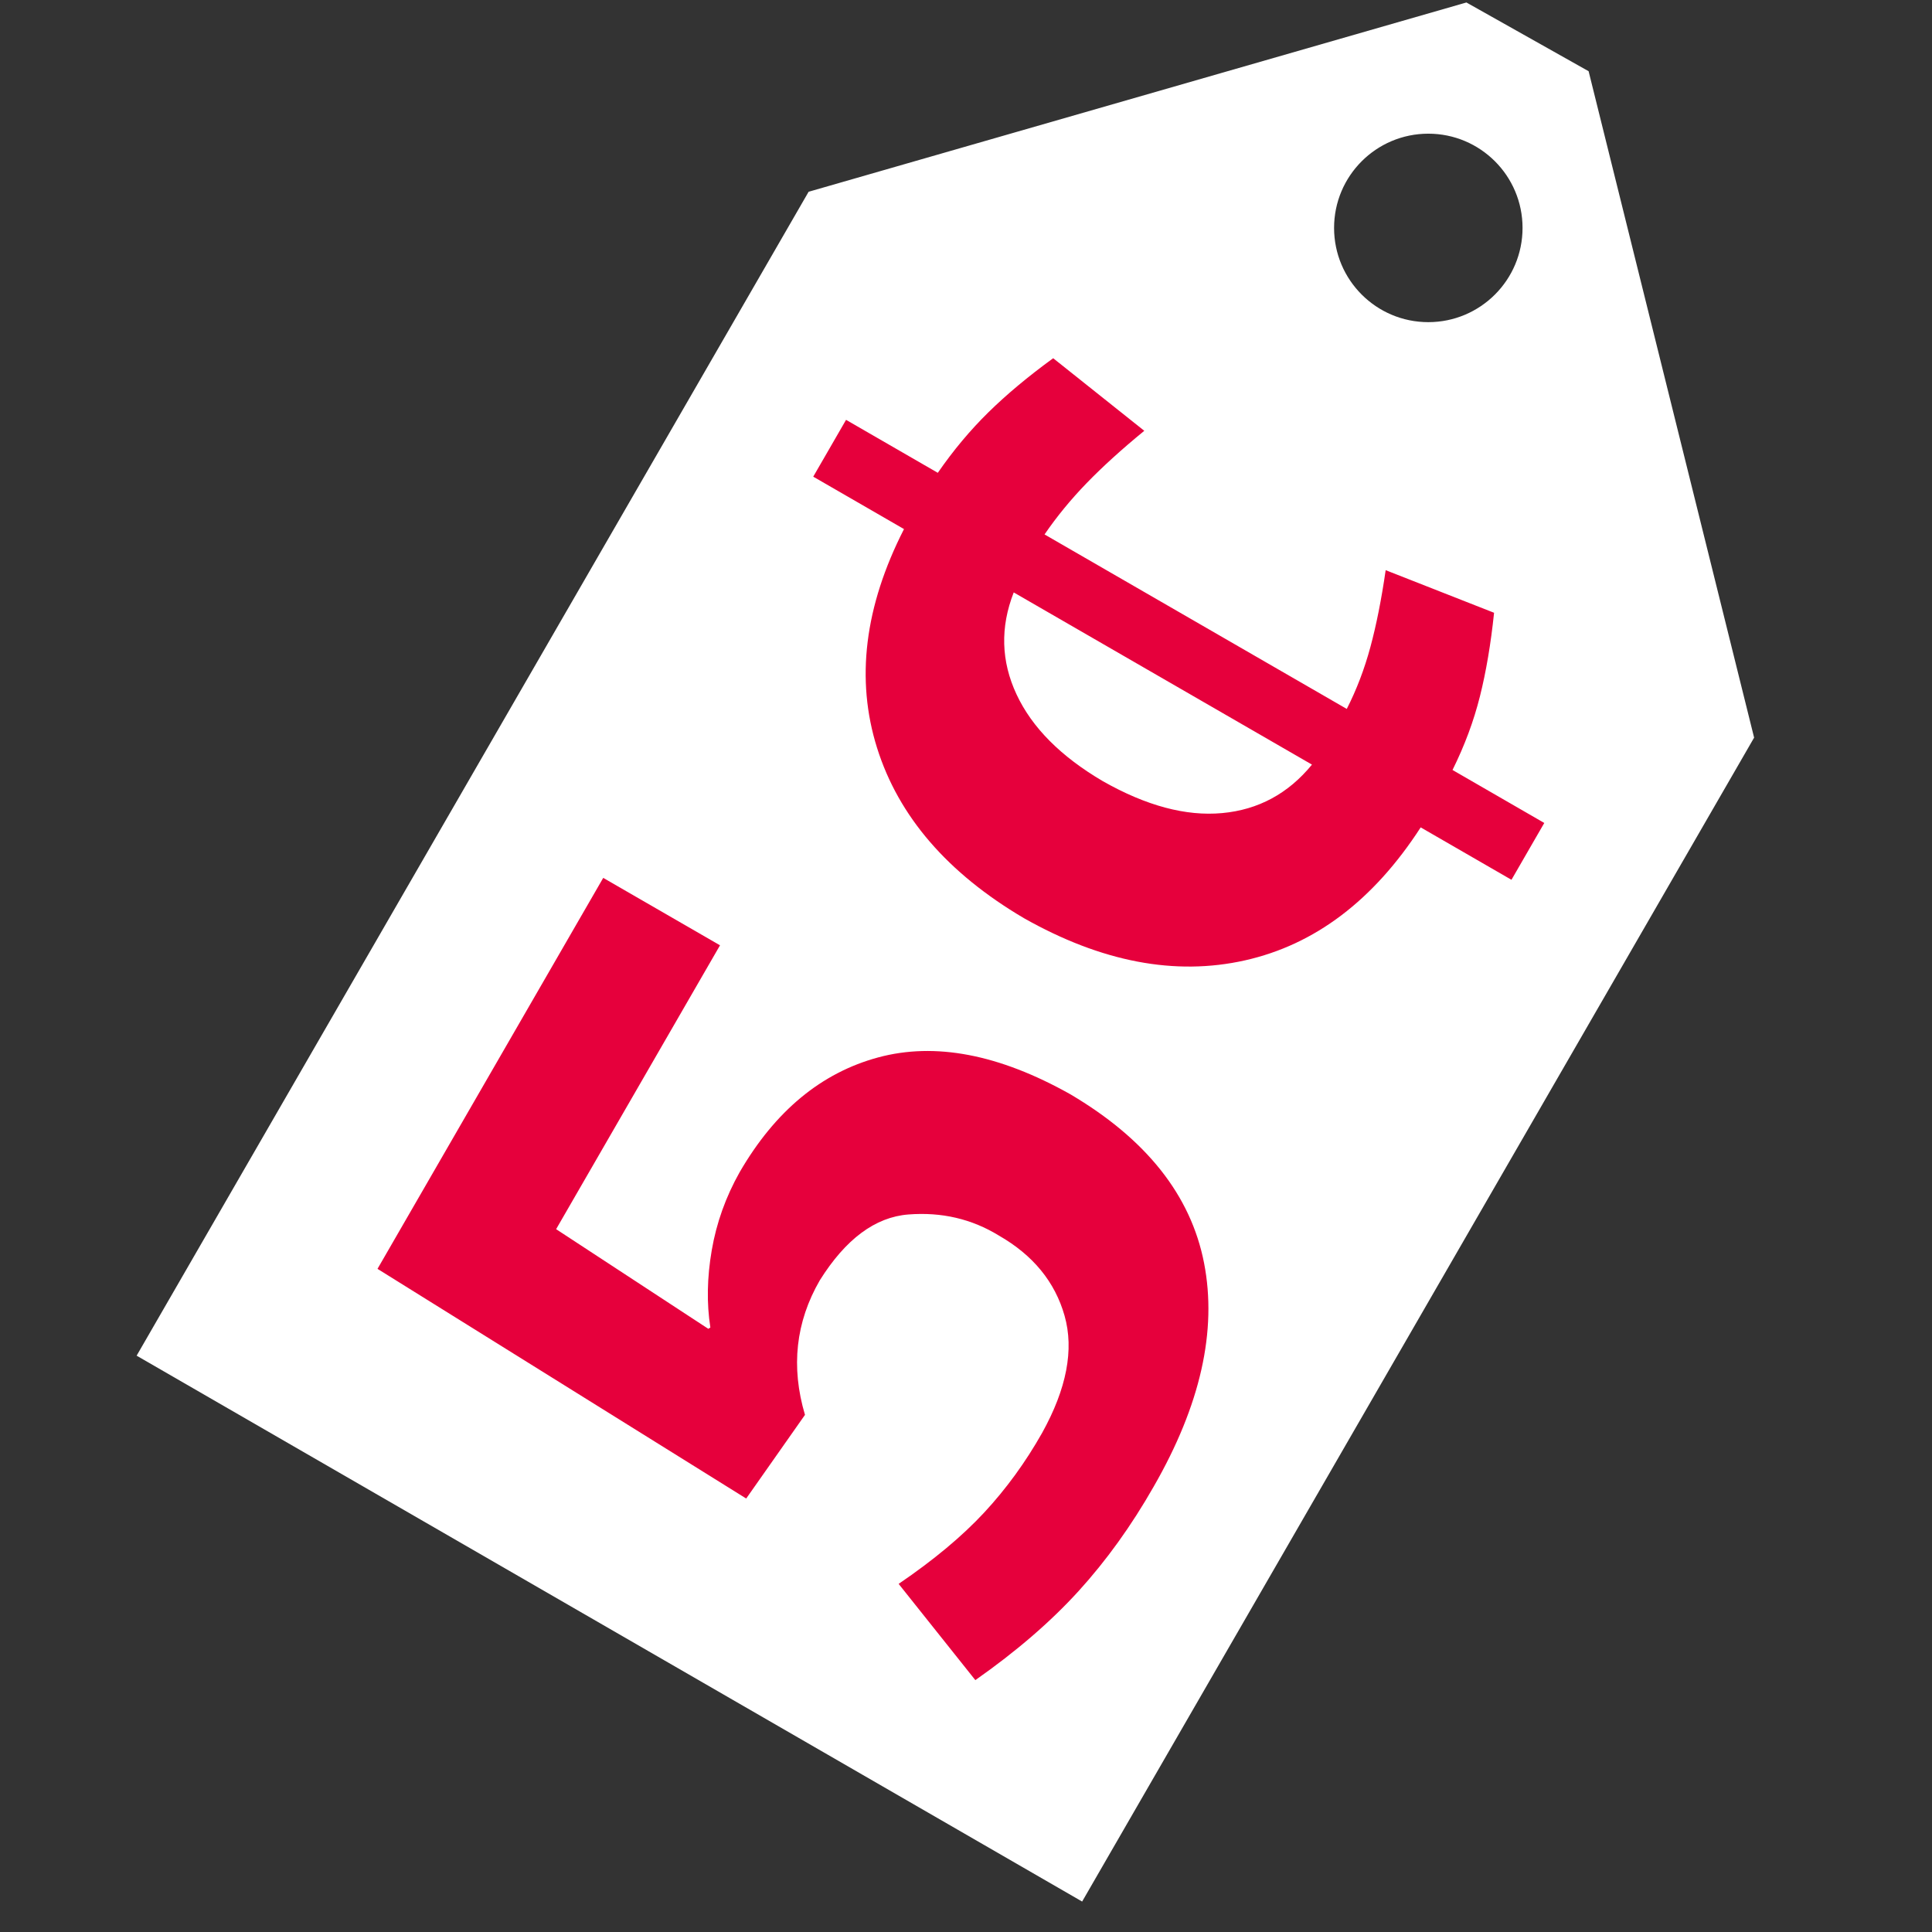 ﻿<?xml version="1.0" encoding="utf-8"?>
<!DOCTYPE svg PUBLIC "-//W3C//DTD SVG 1.1//EN" "http://www.w3.org/Graphics/SVG/1.1/DTD/svg11.dtd">
<svg xmlns="http://www.w3.org/2000/svg" xmlns:xlink="http://www.w3.org/1999/xlink" version="1.1" baseProfile="full" width="192" height="192" viewBox="0 0 192.00 192.00" enable-background="new 0 0 192.00 192.00" xml:space="preserve">
	<rect x="0" y="0" width="192.00" height="192.00" fill="#333333" stroke="none"/>
	<path fill="#FFFFFF" fill-opacity="1" stroke-width="0.2" stroke-linejoin="miter" stroke="#FFFFFF" stroke-opacity="1" d="M 13.715,134.688L 80.426,19.142L 145.718,0.354L 157.788,7.144L 174.215,73.291L 107.505,188.837L 13.715,134.688 Z M 141.944,13.185C 136.717,13.185 132.479,17.423 132.479,22.65C 132.479,27.878 136.717,32.115 141.944,32.115C 147.172,32.115 151.409,27.878 151.409,22.65C 151.409,17.423 147.171,13.185 141.944,13.185 Z "/>
	<g>
		<path fill="#E6003C" fill-opacity="1" stroke-width="0.2" stroke-linejoin="round" d="M 114.652,147.737C 119.302,139.65 120.97,132.242 119.657,125.512C 118.345,118.783 113.906,113.19 106.342,108.732C 99.285,104.772 92.929,103.556 87.274,105.084C 81.619,106.612 77.031,110.413 73.509,116.485C 72.124,118.944 71.199,121.533 70.732,124.252C 70.266,126.971 70.22,129.528 70.595,131.924L 70.391,132.056L 55.267,122.153L 71.554,93.944L 59.948,87.243L 37.516,126.097L 74.156,148.922L 79.998,140.608C 78.584,135.842 79.074,131.386 81.469,127.239C 84.043,123.133 86.978,120.951 90.276,120.693C 93.573,120.435 96.57,121.133 99.267,122.788C 102.666,124.737 104.842,127.393 105.796,130.758C 106.75,134.123 106.005,138.005 103.562,142.405C 101.915,145.32 99.996,147.957 97.808,150.315C 95.619,152.674 92.785,155.036 89.306,157.404L 96.928,166.969C 100.994,164.117 104.411,161.17 107.181,158.127C 109.95,155.083 112.441,151.62 114.652,147.737 Z "/>
	</g>
	<g>
		<path fill="#E6003C" fill-opacity="1" stroke-width="0.2" stroke-linejoin="round" d="M 153.469,81.785L 144.349,76.52C 145.552,74.097 146.461,71.654 147.077,69.19C 147.693,66.727 148.16,63.962 148.479,60.896L 137.706,56.663C 137.289,59.556 136.783,62.1 136.19,64.295C 135.597,66.491 134.814,68.543 133.841,70.453L 103.805,53.112C 105.018,51.341 106.412,49.641 107.988,48.013C 109.564,46.385 111.474,44.651 113.717,42.812L 104.664,35.6C 102.175,37.412 100.026,39.206 98.219,40.982C 96.412,42.758 94.738,44.76 93.198,46.988L 84.08,41.724L 80.819,47.371L 89.838,52.579C 85.914,60.273 85.022,67.522 87.162,74.328C 89.301,81.133 94.164,86.771 101.749,91.242C 109.456,95.601 116.783,97 123.728,95.439C 130.673,93.879 136.493,89.474 141.187,82.225L 150.208,87.433L 153.469,81.785 Z M 109.604,77.636C 105.42,75.177 102.56,72.301 101.022,69.007C 99.484,65.714 99.391,62.337 100.743,58.874L 130.382,75.987C 128.025,78.868 125.049,80.474 121.455,80.804C 117.86,81.135 113.91,80.079 109.604,77.636 Z "/>
	</g>
</svg>
